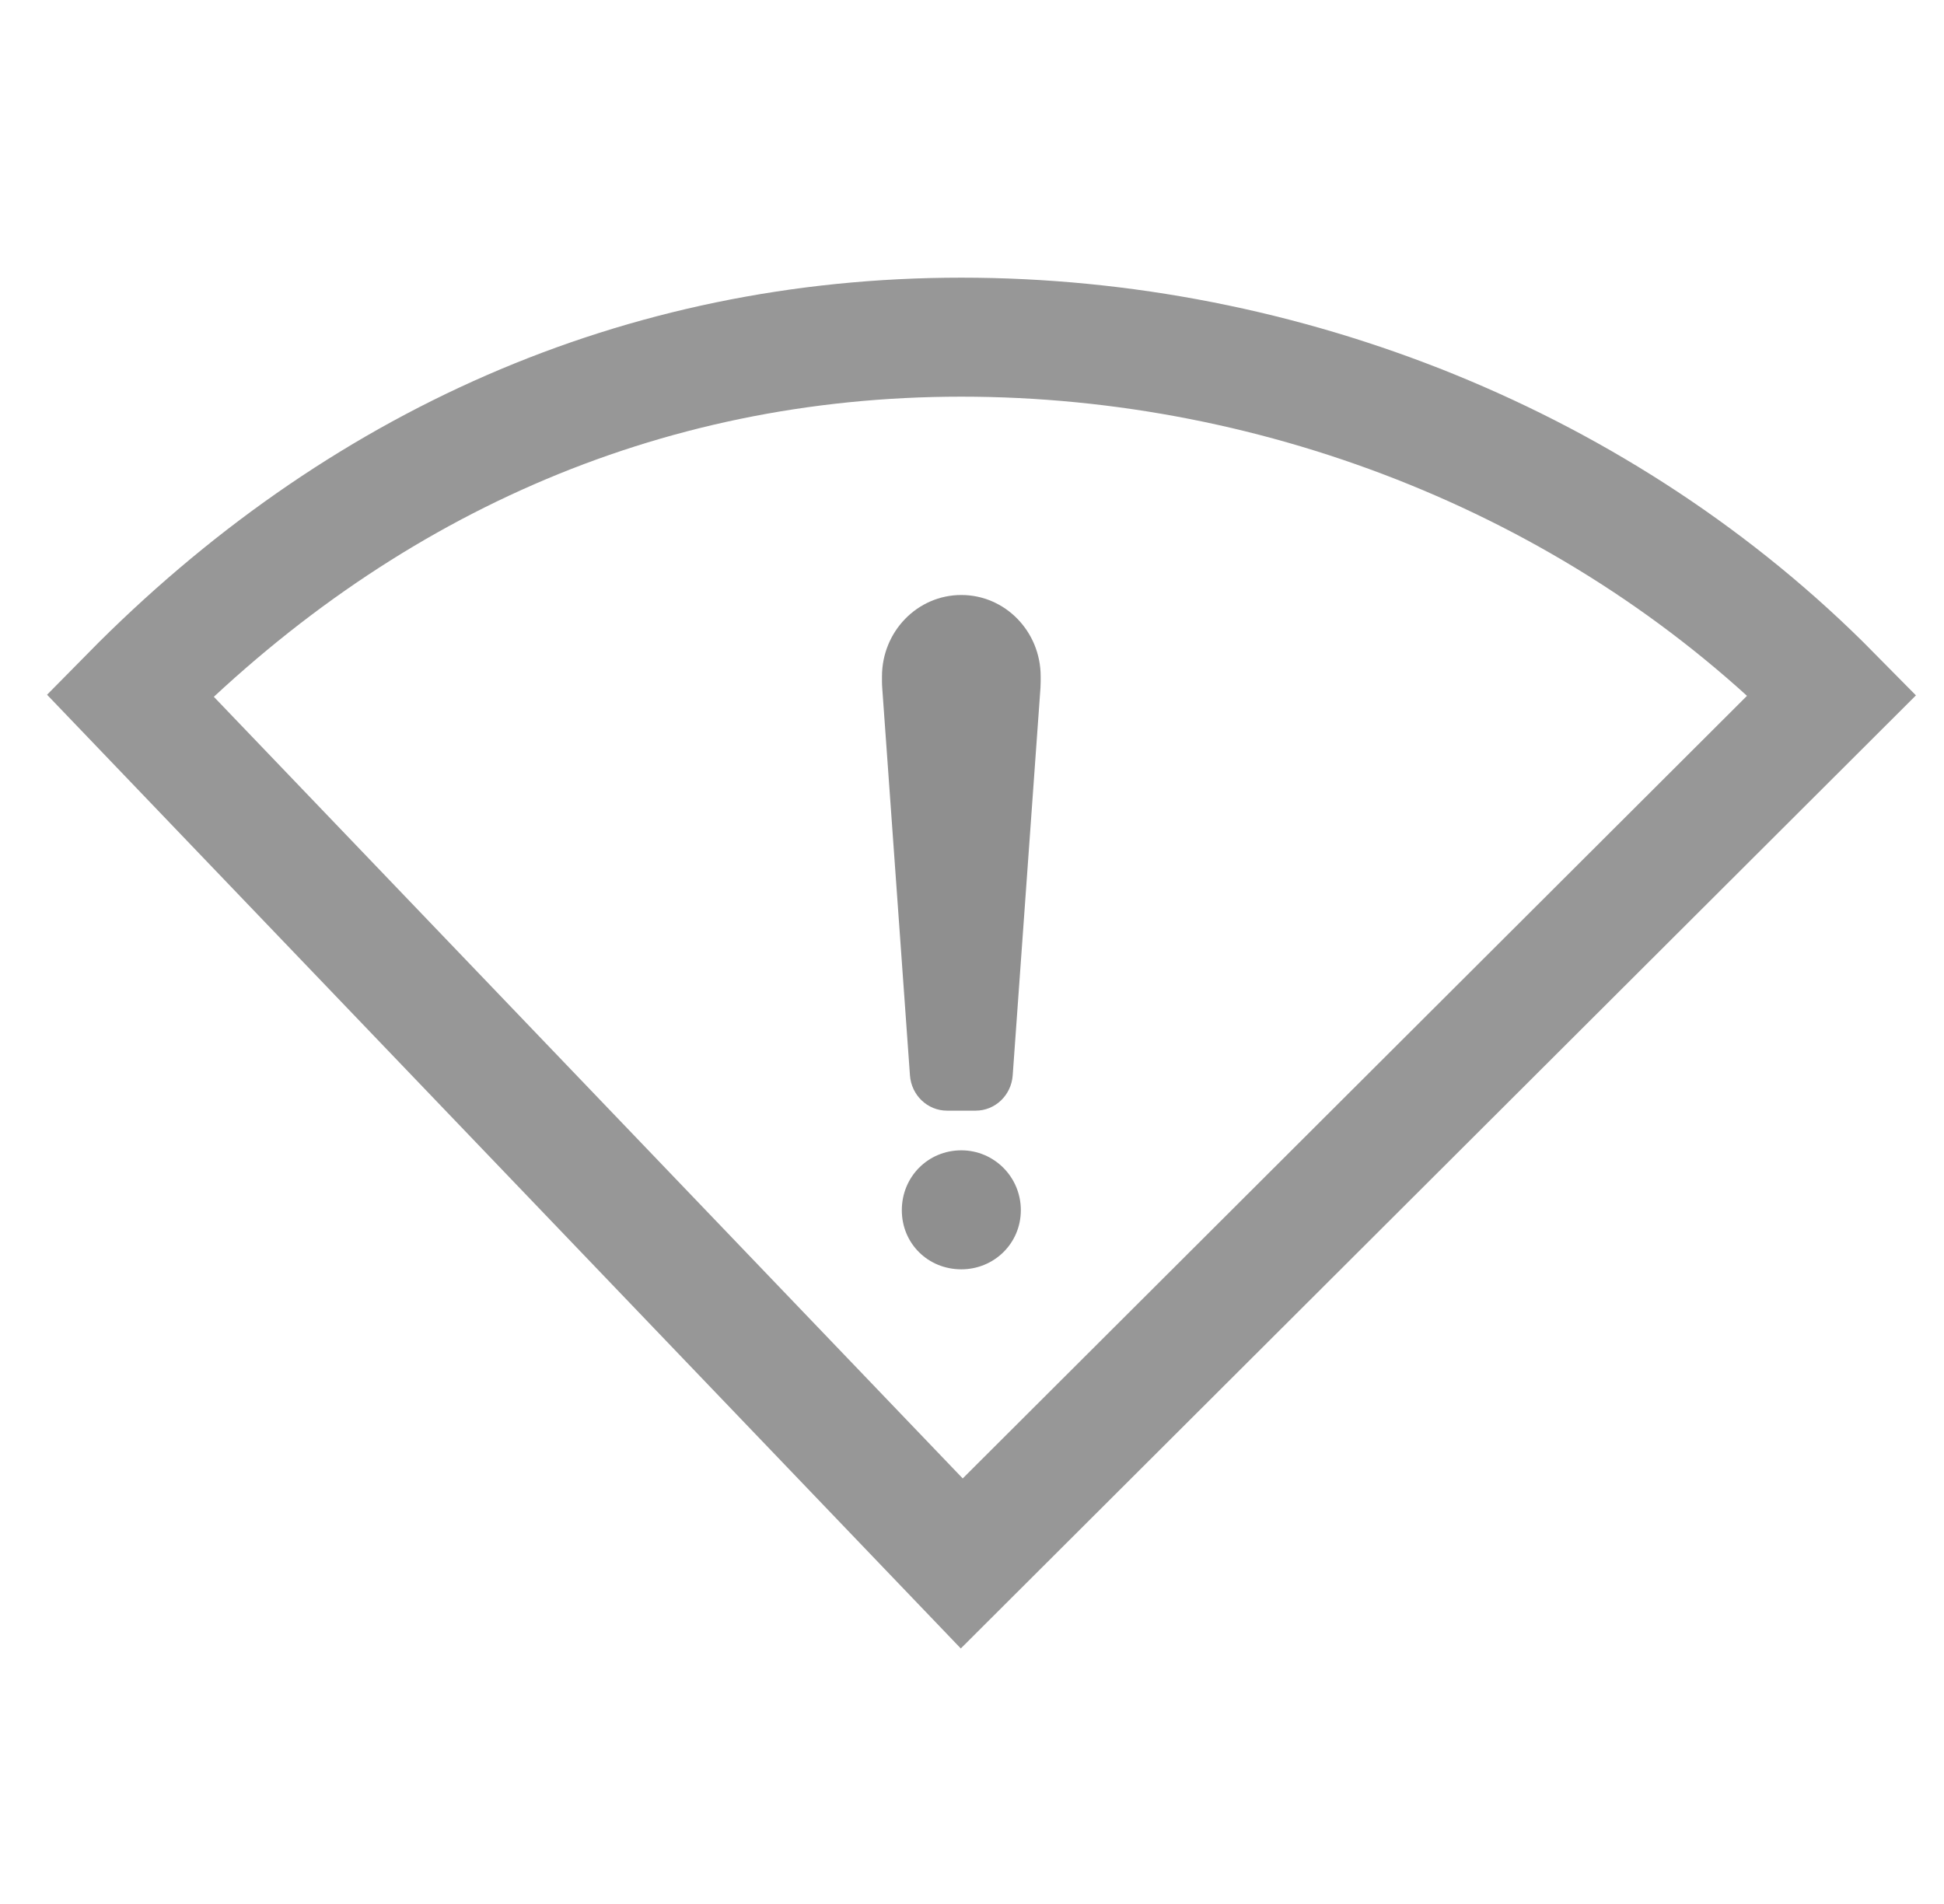 <?xml version="1.0" encoding="UTF-8"?>
<svg width="49px" height="48px" viewBox="0 0 49 48" version="1.1" xmlns="http://www.w3.org/2000/svg" xmlns:xlink="http://www.w3.org/1999/xlink">
    <title>9EC7677C-C3EB-41A9-99E6-A35EB38558B6</title>
    <g id="web-player-(актуализация-2021.08:-новая-страница-проекта-и-стиль-кнопок)" stroke="none" stroke-width="1" fill="none" fill-rule="evenodd">
        <g id="web-player-player-skin.-icon-pack" transform="translate(-414, -1705)">
            <g id="icons/48/error/wifi-error" transform="translate(414.731, 1705)">
                <g id="wifi-error" transform="translate(0.5, 7)">
                    <path d="M23,22 C23.824,22 24.5,22.67 24.5,23.509 C24.5,24.348 23.824,25 23,25 C22.159,25 21.5,24.348 21.5,23.509 C21.5,22.67 22.159,22 23,22 Z M23,8 C24.104,8 25,8.918 25,10.053 L25,10.188 C25,10.239 24.997,10.29 24.995,10.338 L24.295,20.109 C24.259,20.613 23.852,21 23.361,21 L22.64,21 C22.148,21 21.741,20.612 21.705,20.109 L21.006,10.338 C21.003,10.287 21,10.239 21,10.188 L21,10.053 C21,8.918 21.895,8 23,8 Z" id="Clip-2" fill="#8F8F8F"></path>
                    <path d="M23,1.5 C31.112,1.5 39.207,4.7 44.947,10.522 L44.947,10.522 L23.011,32.415 L2.046,10.529 C7.772,4.715 14.904,1.5 23,1.5 Z" id="Path" stroke="#979797" stroke-width="3"></path>
                </g>
                <rect id="Rectangle" fill-opacity="0" fill="#D8D8D8" opacity="0" x="0" y="0" width="48" height="48"></rect>
            </g>
        </g>
    </g>
</svg>